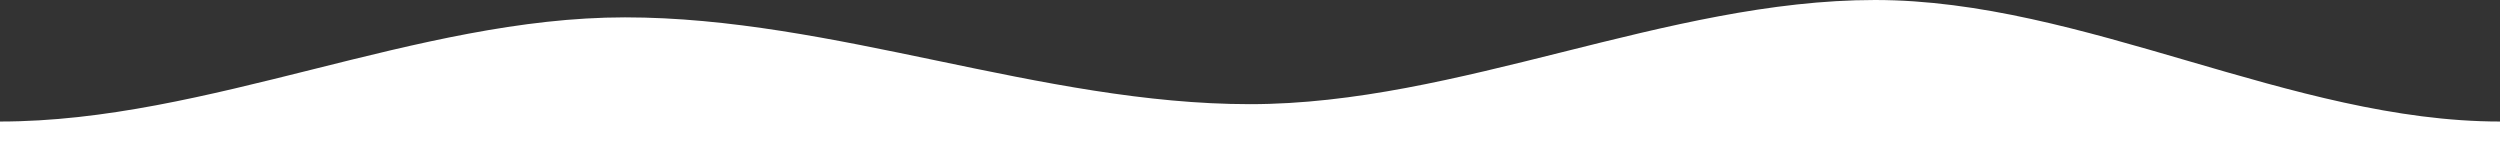 <svg id="wave" viewBox="0 0 3600 225" xmlns="http://www.w3.org/2000/svg">       
    <rect x="0" y="0" width="3600" height="225" fill="#333333" stroke="none"/>       
    <path fill="white" fill-opacity="1"
    d= "M 0,225
        L 0,175
        C 300,175, 600,25, 900,25
        C 1200,25, 1500,150, 1800,150
        C 2100,150, 2400,0, 2700,0
        C 3000,0, 3300,175, 3600,175
        L 3600, 225
        "/>
</svg>